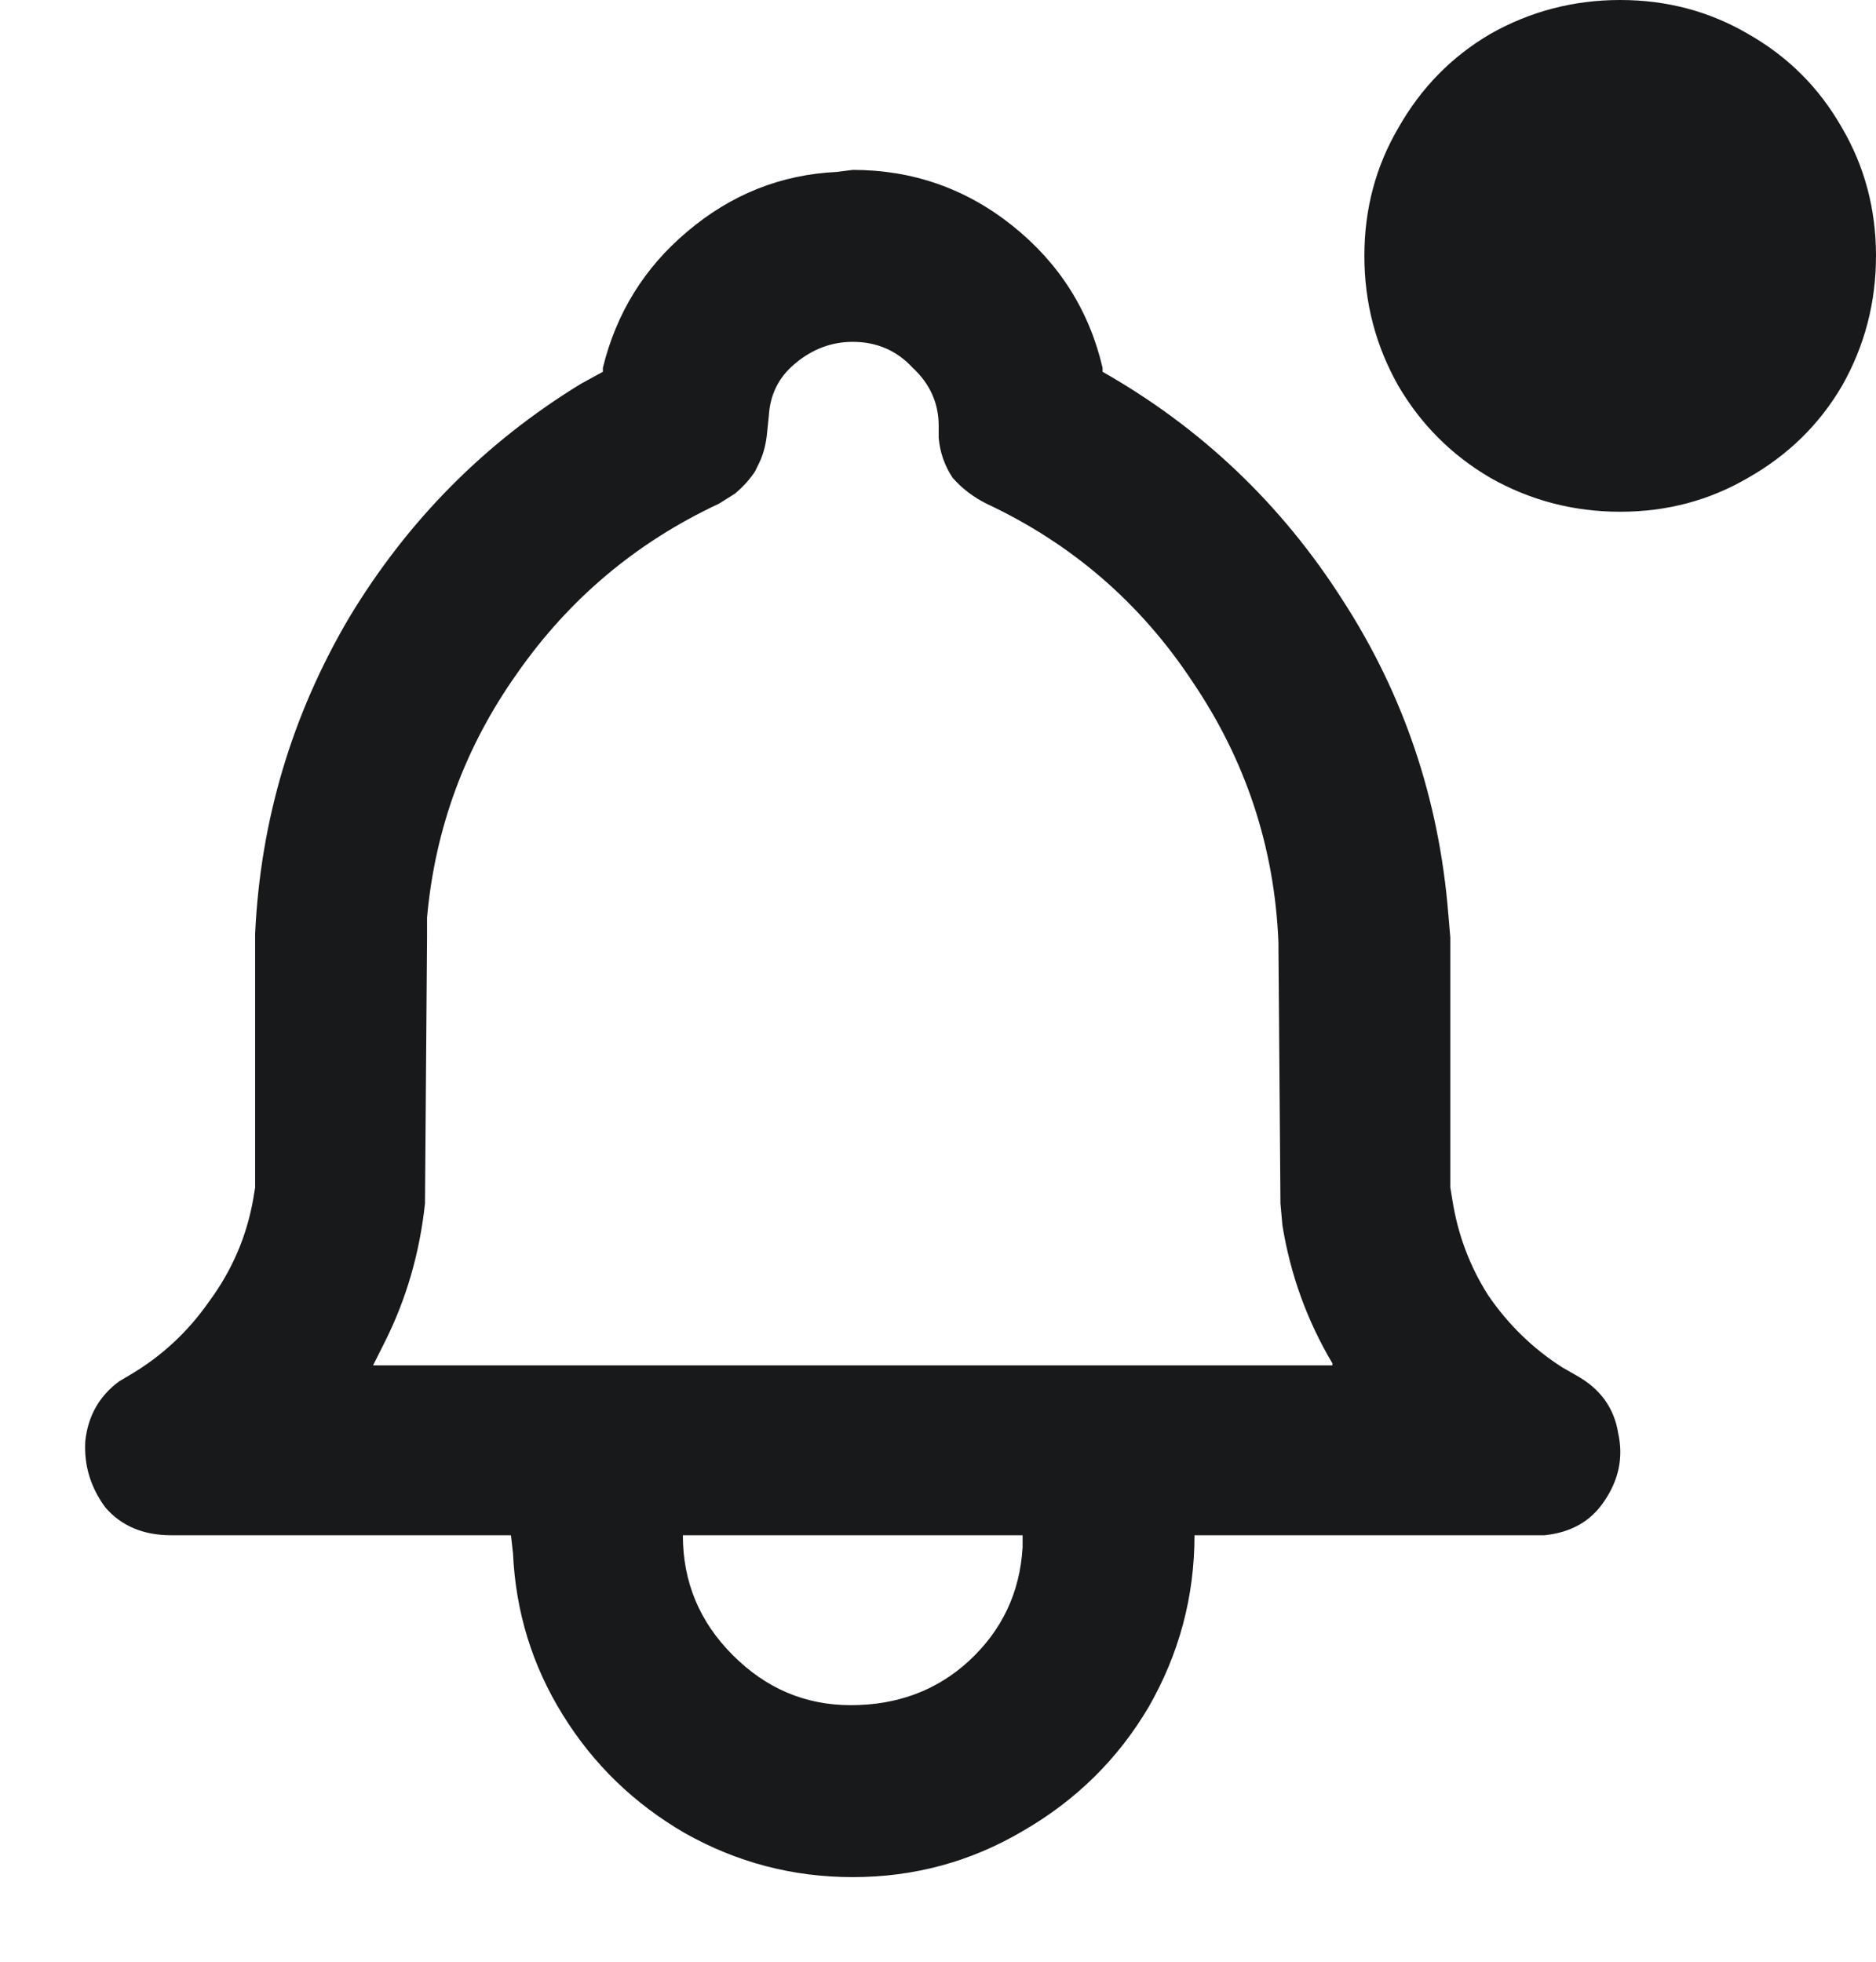 <svg width="22" height="23" viewBox="0 0 22 23" fill="none" xmlns="http://www.w3.org/2000/svg">
<path d="M10 1.992C10.703 1.992 11.328 2.211 11.875 2.648C12.422 3.086 12.773 3.641 12.93 4.312V4.359C14.086 5.016 15.023 5.906 15.742 7.031C16.461 8.141 16.875 9.367 16.984 10.711L17.008 10.992V13.922L17.031 14.062C17.094 14.469 17.234 14.844 17.453 15.188C17.688 15.531 17.977 15.812 18.32 16.031L18.484 16.125C18.766 16.281 18.93 16.508 18.977 16.805C19.039 17.086 18.984 17.352 18.812 17.602C18.656 17.836 18.422 17.969 18.109 18H14.008C14.008 18.719 13.828 19.391 13.469 20.016C13.109 20.625 12.617 21.109 11.992 21.469C11.383 21.828 10.719 22.008 10 22.008C9.297 22.008 8.641 21.836 8.031 21.492C7.438 21.148 6.961 20.688 6.602 20.109C6.242 19.531 6.047 18.898 6.016 18.211L5.992 18H2.008C1.68 18 1.422 17.891 1.234 17.672C1.062 17.438 0.984 17.18 1 16.898C1.031 16.602 1.164 16.367 1.398 16.195L1.516 16.125C1.891 15.906 2.203 15.617 2.453 15.258C2.719 14.898 2.891 14.5 2.969 14.062L2.992 13.922V10.945C3.055 9.617 3.422 8.383 4.094 7.242C4.781 6.102 5.688 5.188 6.812 4.5L7.07 4.359V4.312C7.227 3.672 7.555 3.141 8.055 2.719C8.57 2.281 9.156 2.047 9.812 2.016L10 1.992ZM11.992 18H8.008C8.008 18.547 8.203 19.016 8.594 19.406C8.984 19.797 9.445 19.992 9.977 19.992C10.523 19.992 10.984 19.82 11.359 19.477C11.75 19.117 11.961 18.672 11.992 18.141V18ZM10 4.008C9.75 4.008 9.523 4.094 9.32 4.266C9.133 4.422 9.031 4.625 9.016 4.875L8.992 5.109C8.977 5.234 8.945 5.344 8.898 5.438L8.852 5.531C8.789 5.625 8.711 5.711 8.617 5.789L8.43 5.906C7.461 6.359 6.672 7.023 6.062 7.898C5.453 8.758 5.102 9.711 5.008 10.758V10.992L4.984 14.109C4.922 14.688 4.766 15.227 4.516 15.727L4.375 16.008H15.625V15.984C15.328 15.484 15.133 14.945 15.039 14.367L15.016 14.109L14.992 11.039C14.945 9.93 14.609 8.914 13.984 7.992C13.375 7.07 12.57 6.375 11.57 5.906C11.414 5.828 11.281 5.727 11.172 5.602C11.078 5.461 11.023 5.305 11.008 5.133V4.992C11.008 4.727 10.906 4.5 10.703 4.312C10.516 4.109 10.281 4.008 10 4.008ZM19 0C19.547 0 20.047 0.133 20.5 0.398C20.969 0.664 21.336 1.031 21.602 1.5C21.867 1.953 22 2.453 22 3C22 3.547 21.867 4.055 21.602 4.523C21.336 4.977 20.969 5.336 20.5 5.602C20.047 5.867 19.547 6 19 6C18.453 6 17.945 5.867 17.477 5.602C17.023 5.336 16.664 4.977 16.398 4.523C16.133 4.055 16 3.547 16 3C16 2.453 16.133 1.953 16.398 1.5C16.664 1.031 17.023 0.664 17.477 0.398C17.945 0.133 18.453 0 19 0Z" fill="#18191B"/>
</svg>

